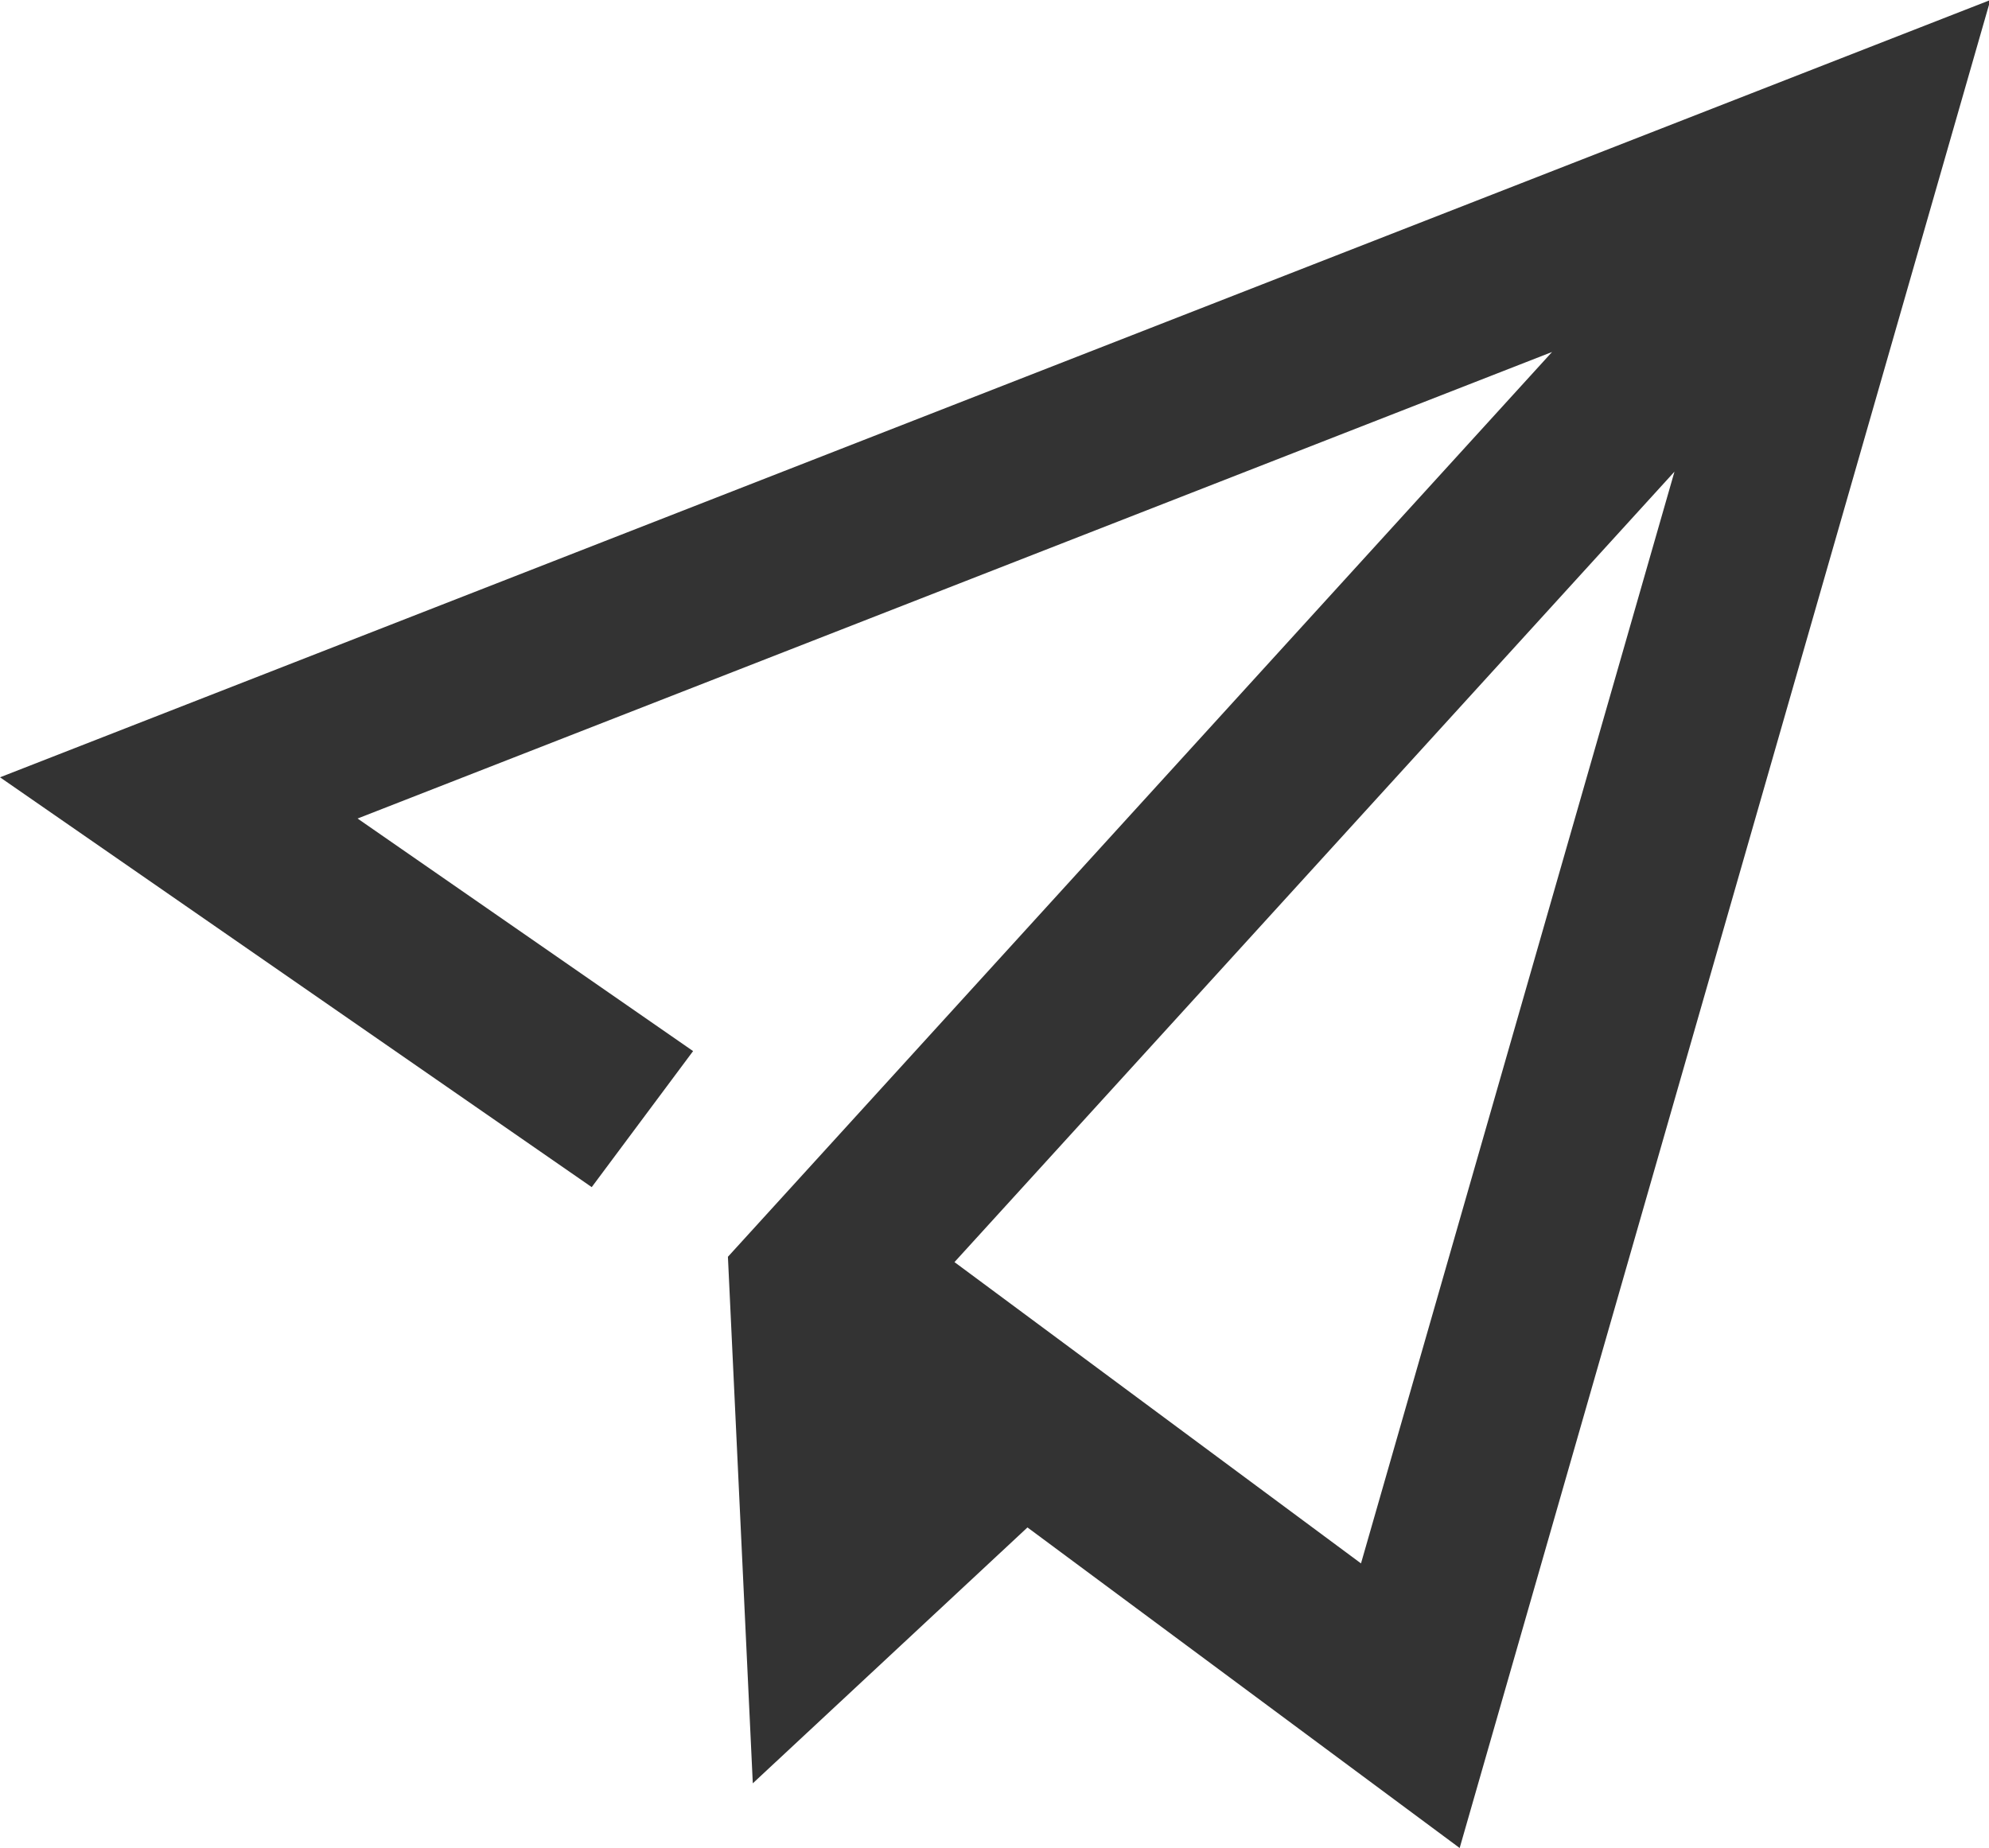 <?xml version="1.0" standalone="no"?><!DOCTYPE svg PUBLIC "-//W3C//DTD SVG 1.1//EN" "http://www.w3.org/Graphics/SVG/1.1/DTD/svg11.dtd"><svg class="icon" width="200px" height="185.84px" viewBox="0 0 1102 1024" version="1.1" xmlns="http://www.w3.org/2000/svg"><path fill="#333333" d="M0 430.71l327.838 227.092 56.162-75.382-185.895-128.866 661.819-258.521L403.298 696.399l13.785 291.761 152.182-141.785L808.724 1024 1102.769 0 0 430.71z m528.857 268.603l398.887-437.957-173.686 604.948-225.28-166.991z" /></svg>